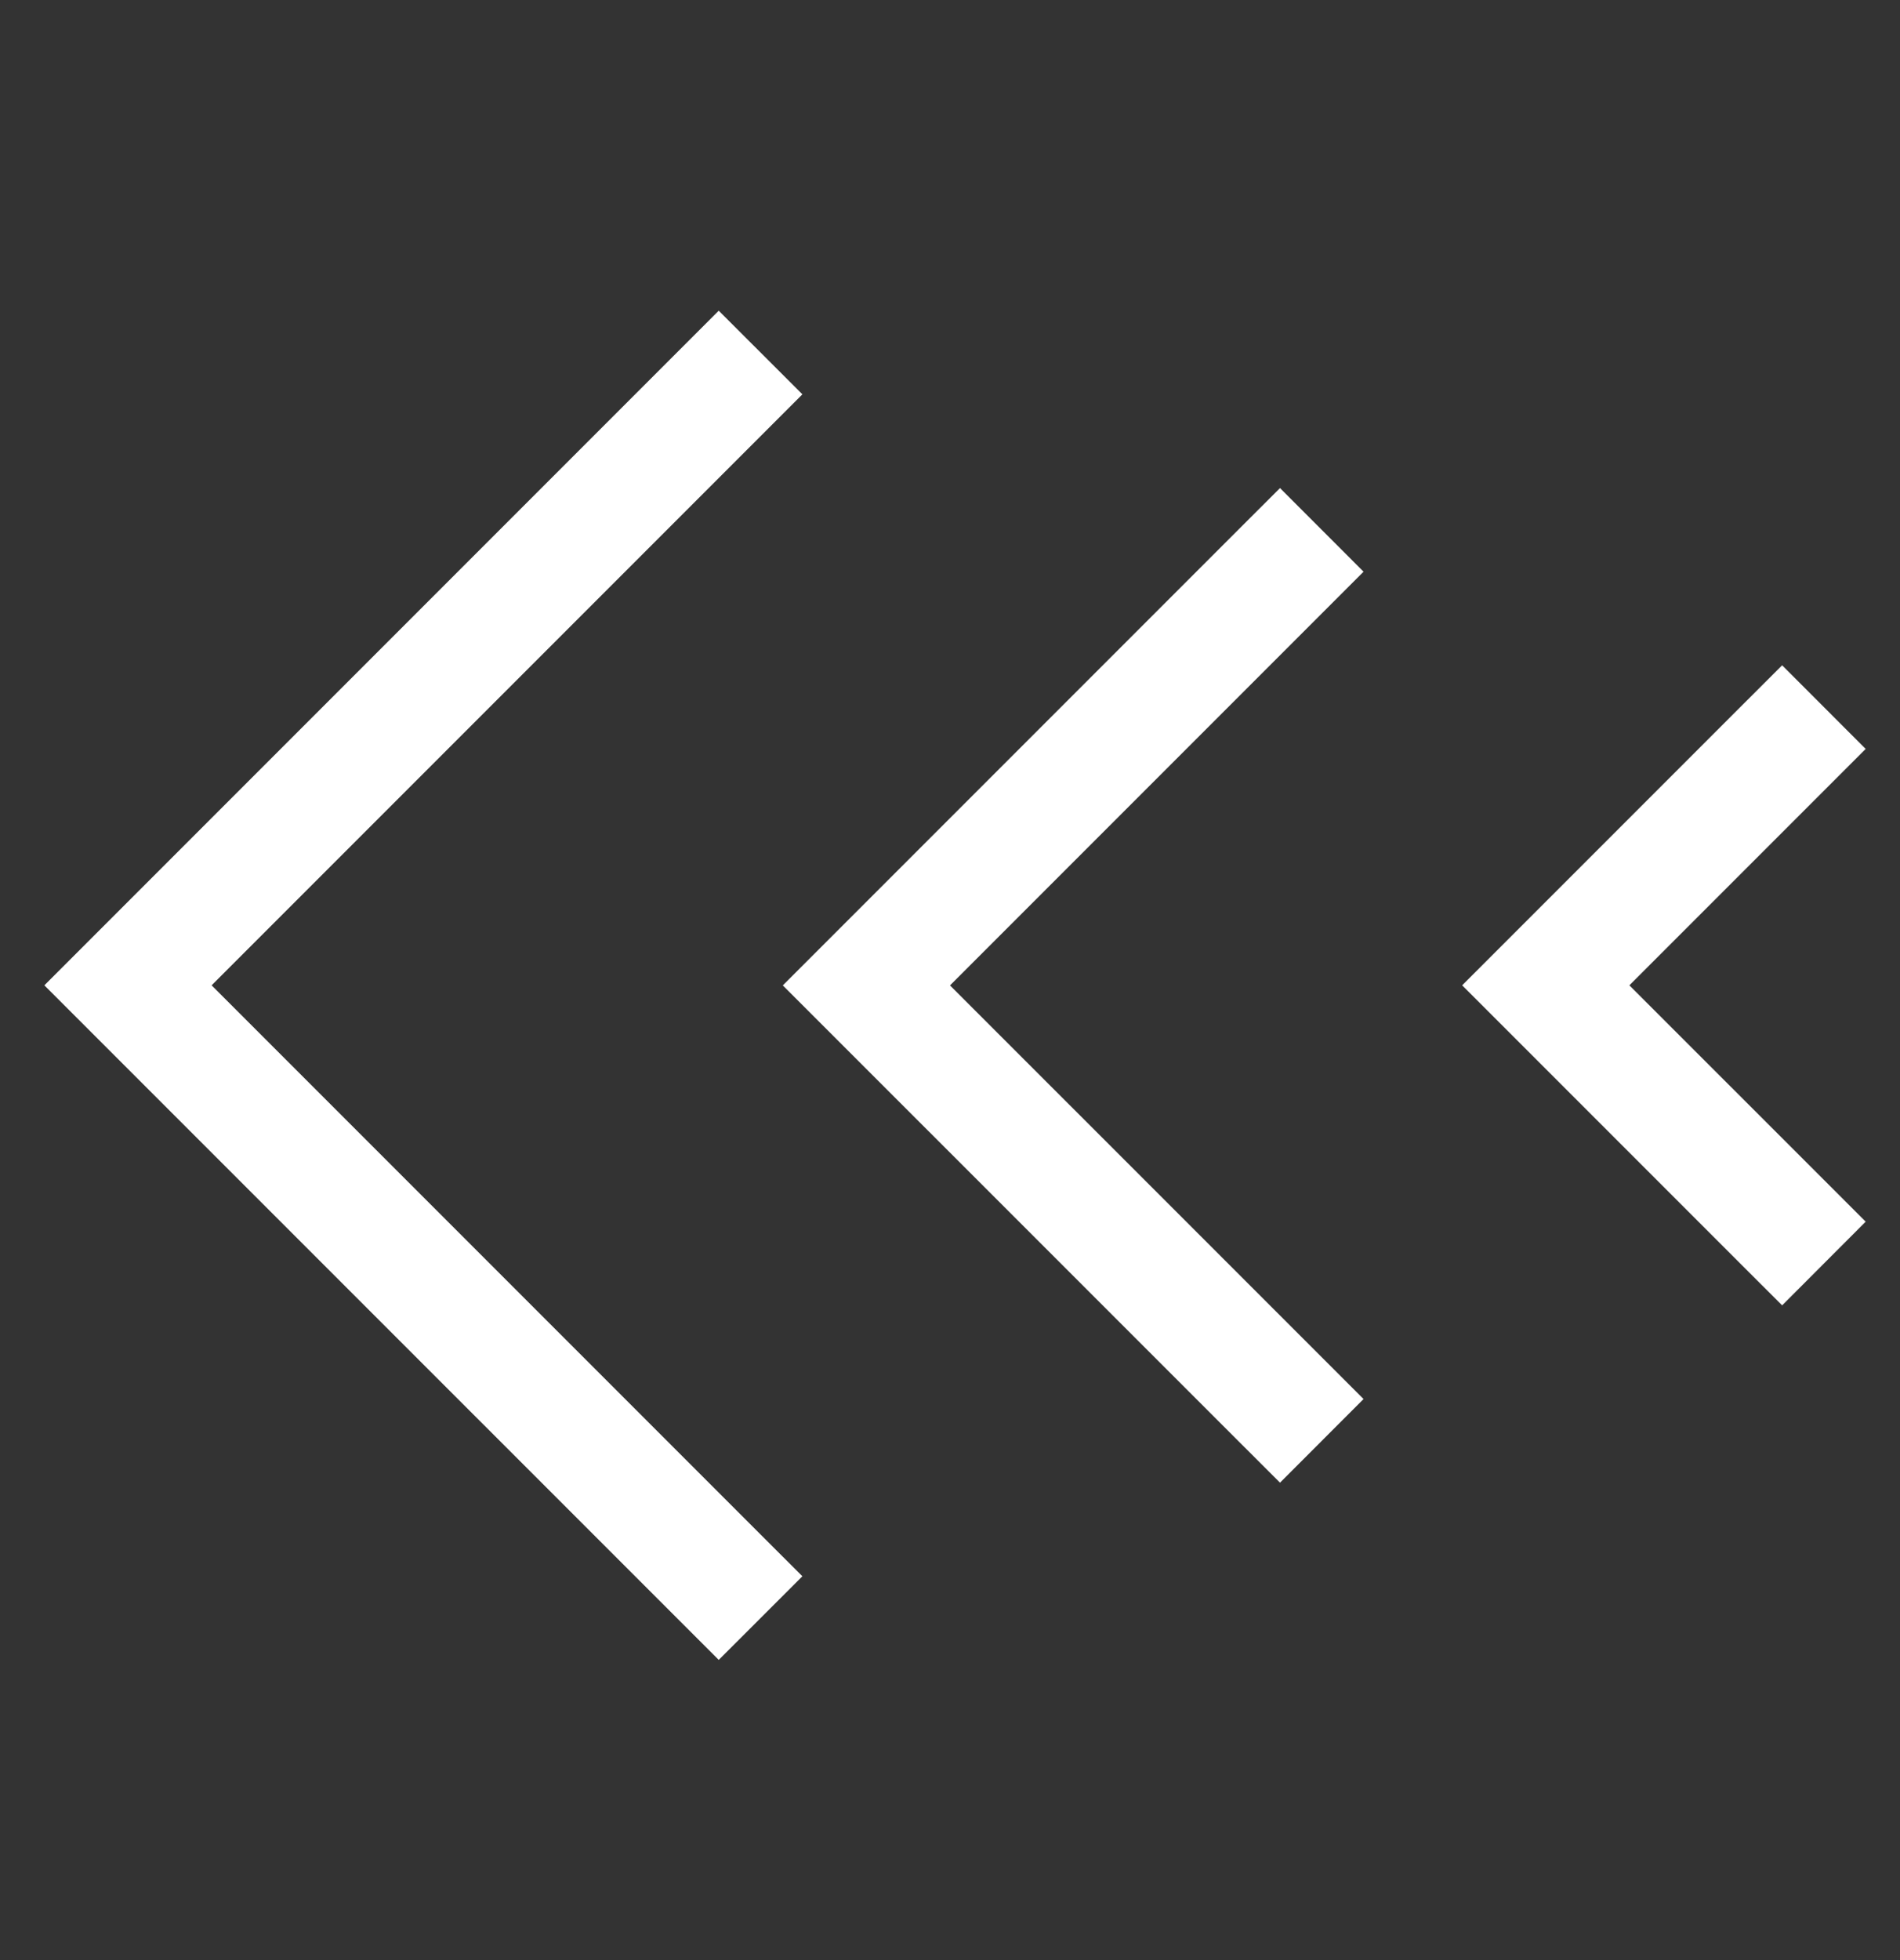 <svg width="32" height="33" viewBox="0 0 32 33" fill="none" xmlns="http://www.w3.org/2000/svg">
<rect x="0" y="0" width="32" height="33" fill="#333333" stroke="none"/>
<path d="M13.514 6.639L12.105 5.231L11.401 5.935L0.747 16.589L11.401 27.242L12.105 27.946L13.514 26.538L12.809 25.834L3.564 16.589L12.809 7.344L13.514 6.639ZM31.422 12.609L30.015 11.201L29.31 11.905L24.626 16.589L29.31 21.273L30.015 21.977L31.422 20.568L30.718 19.864L27.442 16.589L30.718 13.313L31.422 12.609Z" fill="white"/>
<path d="M22.965 9.625L21.558 8.217L20.853 8.921L13.184 16.59L20.853 24.258L21.558 24.962L22.965 23.554L22.261 22.85L16 16.59L22.261 10.329L22.965 9.625Z" fill="white"/>
</svg>
